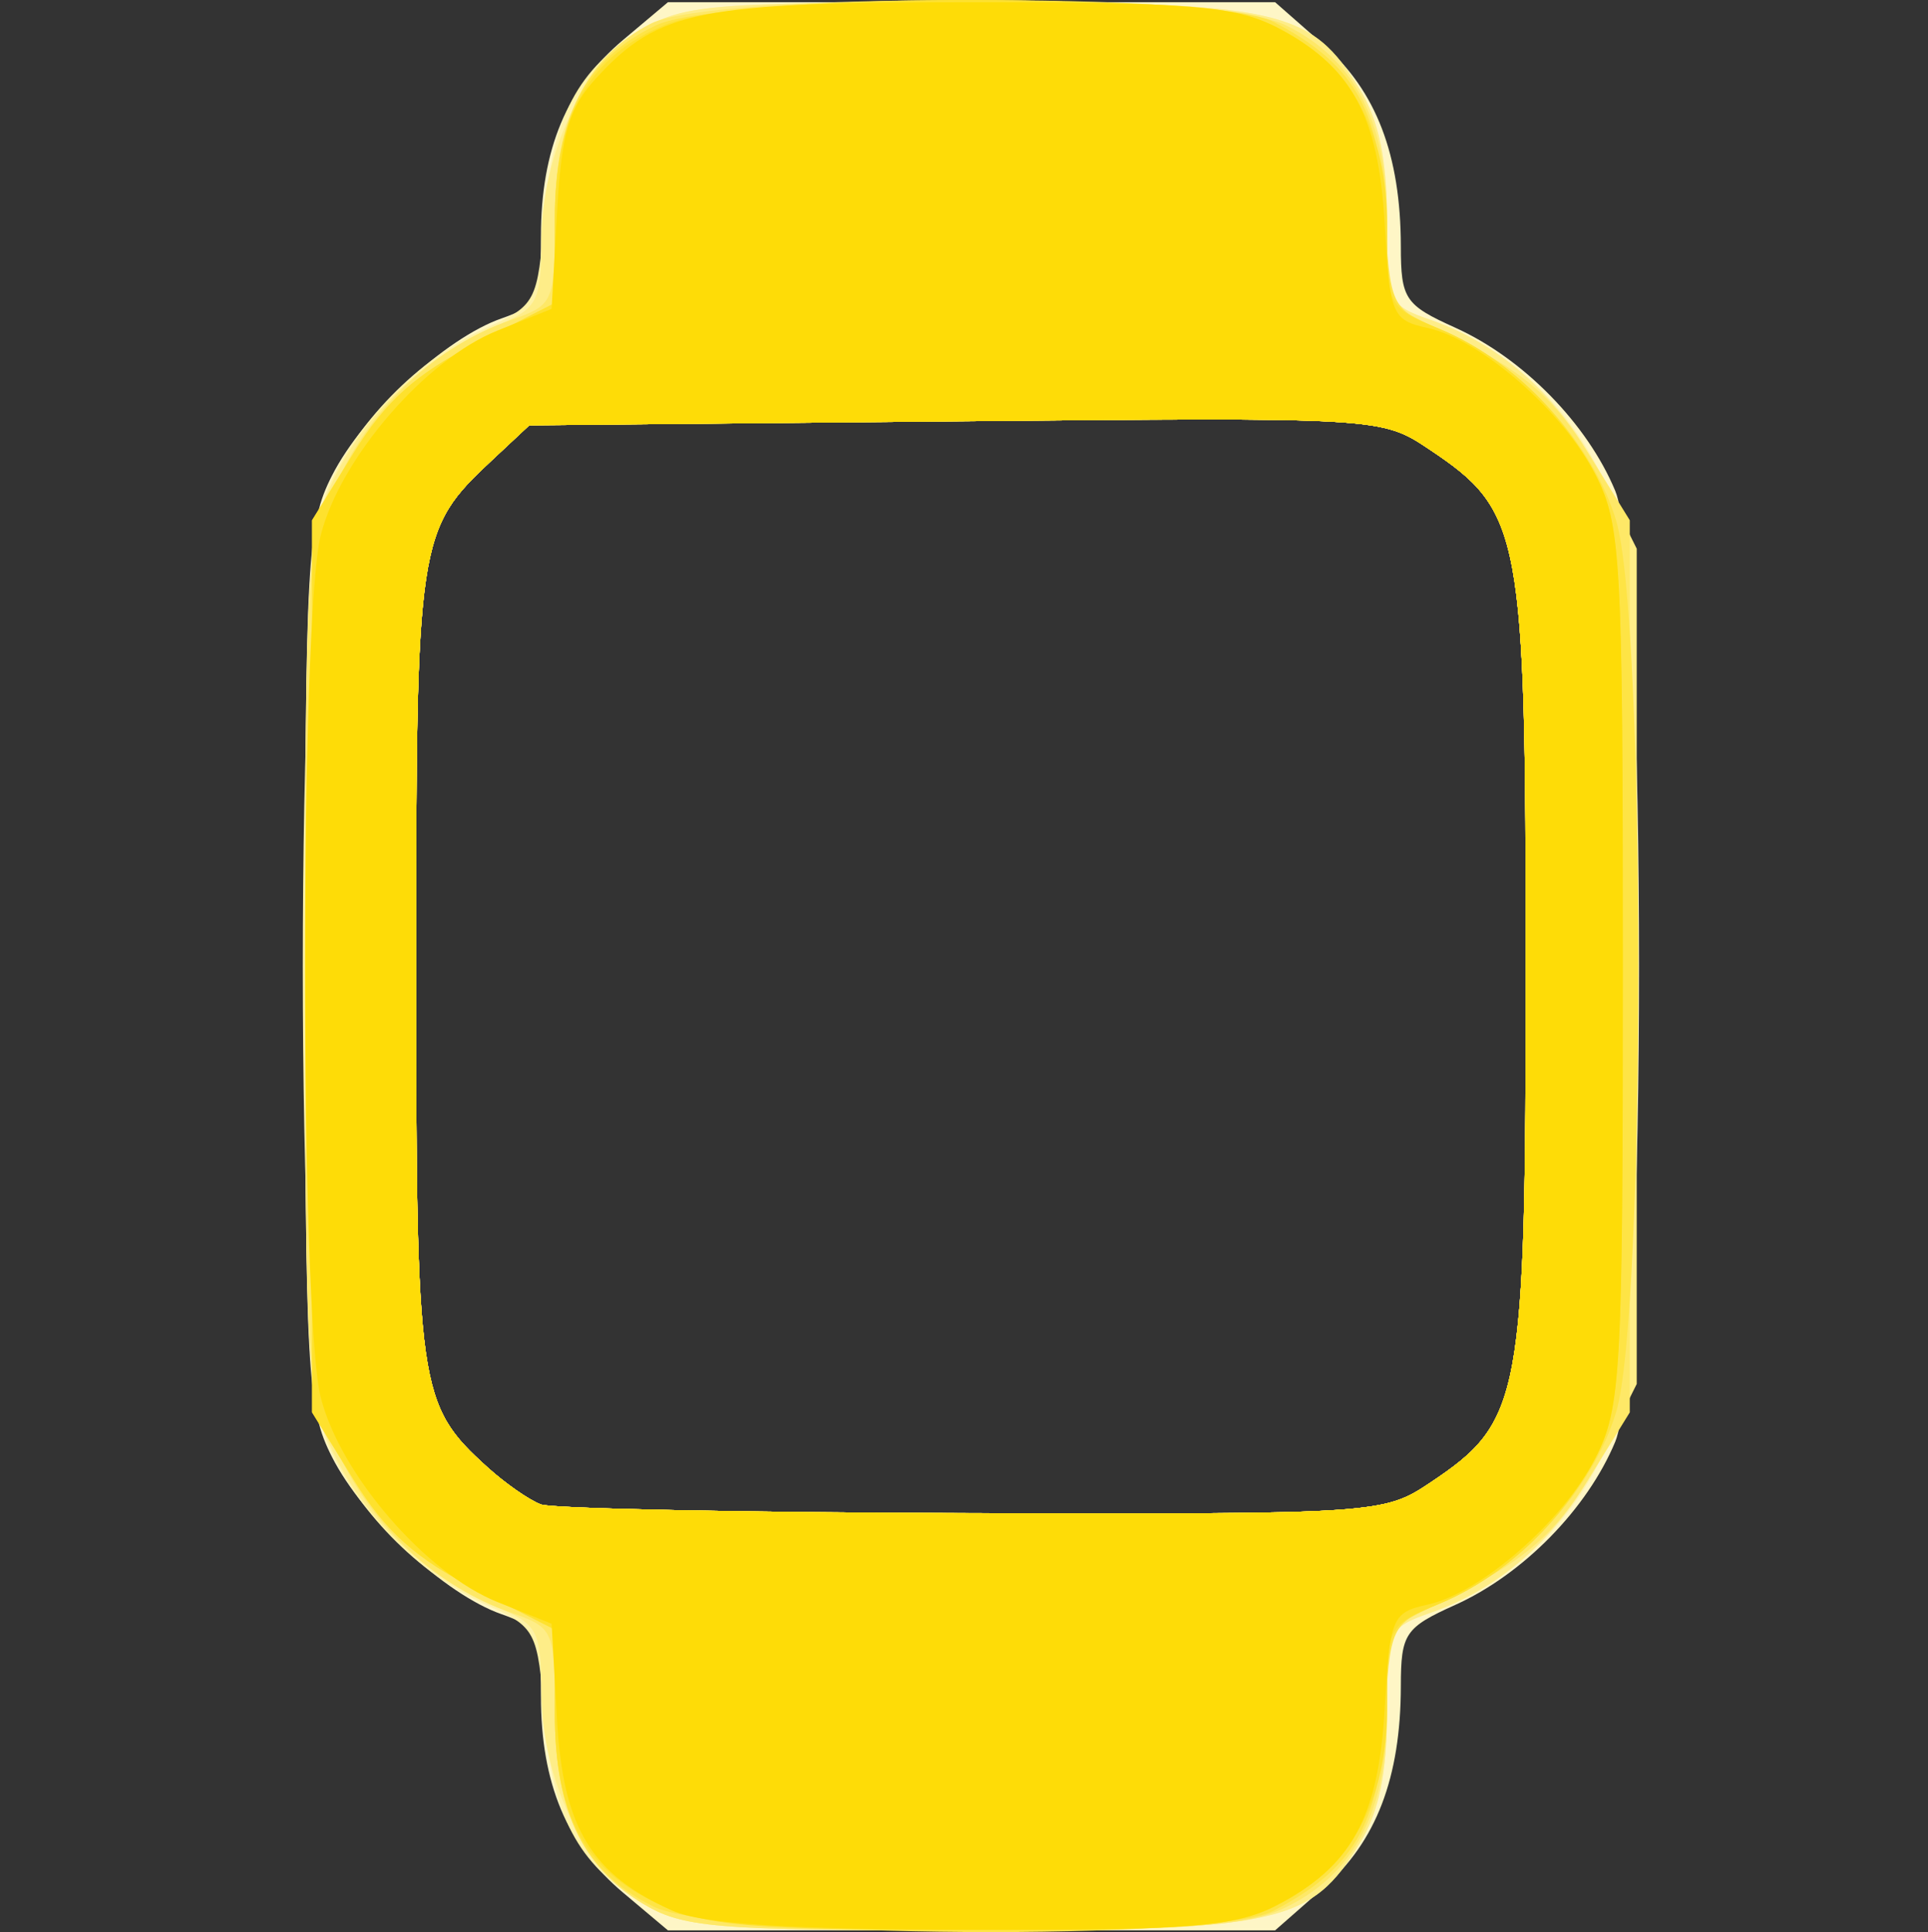 <?xml version="1.0" encoding="UTF-8" standalone="no"?>
<!-- Created with Inkscape (http://www.inkscape.org/) -->

<svg
   xmlns:dc="http://purl.org/dc/elements/1.1/"
   xmlns:cc="http://creativecommons.org/ns#"
   xmlns:rdf="http://www.w3.org/1999/02/22-rdf-syntax-ns#"
   xmlns:svg="http://www.w3.org/2000/svg"
   xmlns="http://www.w3.org/2000/svg"
   version="1.1"
   width="139"
   height="139.287"
   id="svg2">
  <rect width="100%" height="100%" fill="#333333" stroke="none"/>
  <defs
     id="defs4" />
  <g
     transform="translate(-281.716,-529.77)"
     id="layer1">
    <g
       transform="translate(-105.308,-0.253)"
       id="g3050">
      <path
         d="m 431.965,666.482 c -4.067,-3.422 -5.941,-7.89 -5.941,-14.167 0,-4.523 -0.237,-5.017 -2.844,-5.926 -4.056,-1.414 -9.946,-6.872 -12.215,-11.32 -1.8,-3.529 -1.941,-6.098 -1.941,-35.385 0,-29.287 0.141,-31.856 1.941,-35.385 2.269,-4.447 8.159,-9.906 12.215,-11.32 2.607,-0.909 2.844,-1.402 2.844,-5.926 0,-6.276 1.874,-10.745 5.941,-14.167 l 3.213,-2.703 21.888,0 21.888,0 3.51,3.082 c 3.779,3.318 5.545,7.933 5.554,14.516 0.005,3.797 0.293,4.228 3.919,5.863 4.897,2.208 9.518,6.917 11.536,11.757 2.293,5.498 2.293,63.067 0,68.564 -2.019,4.84 -6.639,9.549 -11.536,11.757 -3.625,1.635 -3.913,2.066 -3.919,5.863 -0.009,6.583 -1.775,11.198 -5.554,14.516 l -3.51,3.082 -21.888,0 -21.888,0 -3.213,-2.703 z m 58.161,-29.567 c 6.611,-4.417 6.895,-5.948 6.895,-37.23 0,-31.325 -0.277,-32.809 -6.954,-37.27 -3.45,-2.305 -3.519,-2.309 -34.171,-2.02 l -30.714,0.29 -2.674,2.5 c -5.39,5.039 -5.484,5.663 -5.484,36.5 0,30.549 0.149,31.591 5.155,36.123 1.29,1.167 3.02,2.369 3.845,2.671 0.825,0.302 14.821,0.584 31.102,0.627 29.175,0.078 29.651,0.046 33,-2.191 z"
         id="path3064"
         style="fill:#fef6c6" />
      <path
         d="m 433.328,667.23 c -4.687,-2.858 -6.472,-6.264 -7.049,-13.451 -0.504,-6.273 -0.593,-6.442 -4.298,-8.112 -4.778,-2.155 -9.406,-6.901 -11.407,-11.699 -2.293,-5.498 -2.293,-63.067 0,-68.564 2.001,-4.798 6.629,-9.544 11.407,-11.699 3.705,-1.671 3.794,-1.84 4.298,-8.112 0.577,-7.187 2.362,-10.593 7.049,-13.451 2.89,-1.762 5.138,-1.949 23.495,-1.952 22.539,-0.004 24.693,0.476 28.241,6.295 1.376,2.257 1.953,5.017 1.956,9.354 0.004,6.005 0.079,6.179 3.165,7.254 5.328,1.857 9.939,6.112 12.437,11.477 2.344,5.033 2.383,5.61 2.383,35.117 0,29.507 -0.039,30.084 -2.383,35.117 -2.498,5.364 -7.109,9.619 -12.437,11.477 -3.085,1.076 -3.161,1.249 -3.165,7.254 -0.003,4.337 -0.58,7.097 -1.956,9.354 -3.548,5.819 -5.702,6.299 -28.241,6.295 -18.357,-0.003 -20.605,-0.19 -23.495,-1.952 z m 56.798,-30.314 c 6.611,-4.417 6.895,-5.948 6.895,-37.23 0,-31.325 -0.277,-32.809 -6.954,-37.27 -3.45,-2.305 -3.519,-2.309 -34.171,-2.02 l -30.714,0.29 -2.674,2.5 c -5.39,5.039 -5.484,5.663 -5.484,36.5 0,30.549 0.149,31.591 5.155,36.123 1.29,1.167 3.02,2.369 3.845,2.671 0.825,0.302 14.821,0.584 31.102,0.627 29.175,0.078 29.651,0.046 33,-2.191 z"
         id="path3062"
         style="fill:#fef2a7" />
      <path
         d="m 433.216,667.161 c -4.123,-2.514 -7.141,-8.917 -7.17,-15.212 -0.02,-4.39 -0.26,-4.836 -3.272,-6.098 -4.943,-2.071 -9.367,-6.242 -11.672,-11.004 -1.966,-4.062 -2.078,-5.95 -2.078,-35.161 0,-29.211 0.112,-31.099 2.078,-35.161 2.305,-4.762 6.73,-8.933 11.672,-11.004 3.012,-1.262 3.252,-1.709 3.272,-6.098 0.029,-6.295 3.047,-12.699 7.17,-15.212 3.03,-1.847 5.015,-2.017 23.608,-2.021 22.539,-0.004 24.693,0.476 28.241,6.295 1.376,2.257 1.953,5.017 1.956,9.354 0.004,6.005 0.079,6.179 3.165,7.254 5.228,1.822 9.484,5.74 12.236,11.262 l 2.603,5.224 0,30.107 0,30.107 -2.603,5.224 c -2.752,5.522 -7.008,9.44 -12.236,11.262 -3.085,1.076 -3.161,1.249 -3.165,7.254 -0.003,4.337 -0.58,7.097 -1.956,9.354 -3.548,5.819 -5.702,6.299 -28.241,6.295 -18.593,-0.003 -20.578,-0.173 -23.608,-2.021 z m 56.91,-30.246 c 6.611,-4.417 6.895,-5.948 6.895,-37.23 0,-31.325 -0.277,-32.809 -6.954,-37.27 -3.45,-2.305 -3.519,-2.309 -34.171,-2.02 l -30.714,0.29 -2.674,2.5 c -5.39,5.039 -5.484,5.663 -5.484,36.5 0,30.549 0.149,31.591 5.155,36.123 1.29,1.167 3.02,2.369 3.845,2.671 0.825,0.302 14.821,0.584 31.102,0.627 29.175,0.078 29.651,0.046 33,-2.191 z"
         id="path3060"
         style="fill:#feed88" />
      <path
         d="m 433.323,667.226 c -4.426,-2.699 -6.299,-6.829 -6.299,-13.893 0,-5.781 -0.09,-5.983 -3.161,-7.054 -5.328,-1.857 -9.939,-6.112 -12.437,-11.477 -2.344,-5.033 -2.383,-5.61 -2.383,-35.117 0,-29.507 0.039,-30.084 2.383,-35.117 2.498,-5.364 7.109,-9.619 12.437,-11.477 3.085,-1.076 3.161,-1.249 3.165,-7.254 0.004,-7.143 2.228,-11.686 6.902,-14.104 4.451,-2.302 40.802,-2.256 45.677,0.058 5.018,2.381 7.417,6.943 7.417,14.103 l 0,5.974 5.717,2.924 c 4.328,2.213 6.454,4.116 8.75,7.83 l 3.033,4.906 0,32.157 0,32.157 -3.033,4.906 c -2.296,3.714 -4.422,5.617 -8.75,7.83 l -5.717,2.924 0,5.974 c 0,7.161 -2.399,11.722 -7.417,14.103 -2.757,1.308 -7.072,1.606 -23.234,1.603 -17.922,-0.003 -20.16,-0.193 -23.05,-1.956 z m 56.804,-30.31 c 6.611,-4.417 6.895,-5.948 6.895,-37.23 0,-31.325 -0.277,-32.809 -6.954,-37.27 -3.45,-2.305 -3.519,-2.309 -34.171,-2.02 l -30.714,0.29 -2.674,2.5 c -5.39,5.039 -5.484,5.663 -5.484,36.5 0,30.549 0.149,31.591 5.155,36.123 1.29,1.167 3.02,2.369 3.845,2.671 0.825,0.302 14.821,0.584 31.102,0.627 29.175,0.078 29.651,0.046 33,-2.191 z"
         id="path3058"
         style="fill:#fee867" />
      <path
         d="m 434.145,667.476 c -4.969,-2.448 -7.113,-6.63 -7.118,-13.882 l -0.004,-6.092 -5.717,-2.924 c -4.328,-2.213 -6.454,-4.116 -8.75,-7.83 l -3.033,-4.906 0,-32.157 0,-32.157 3.033,-4.906 c 2.296,-3.714 4.422,-5.617 8.75,-7.83 l 5.717,-2.924 0.004,-6.092 c 0.004,-7.331 2.187,-11.505 7.279,-13.922 4.768,-2.262 40.271,-2.474 44.517,-0.265 5.752,2.993 7.61,6.156 8.035,13.678 0.393,6.961 0.408,6.991 4.03,8.5 5.653,2.355 10.987,8.18 12.666,13.831 2.117,7.129 2.117,57.043 0,64.172 -1.678,5.651 -7.012,11.476 -12.666,13.831 -3.622,1.509 -3.637,1.539 -4.03,8.5 -0.425,7.522 -2.283,10.686 -8.035,13.678 -4.234,2.203 -40.084,1.958 -44.678,-0.305 z m 55.981,-30.56 c 6.611,-4.417 6.895,-5.948 6.895,-37.23 0,-31.325 -0.277,-32.809 -6.954,-37.27 -3.45,-2.305 -3.519,-2.309 -34.171,-2.02 l -30.714,0.29 -2.674,2.5 c -5.39,5.039 -5.484,5.663 -5.484,36.5 0,30.549 0.149,31.591 5.155,36.123 1.29,1.167 3.02,2.369 3.845,2.671 0.825,0.302 14.821,0.584 31.102,0.627 29.175,0.078 29.651,0.046 33,-2.191 z"
         id="path3056"
         style="fill:#fee445" />
      <path
         d="m 434.524,667.3 c -5.352,-2.464 -7.5,-6.434 -7.5,-13.861 l 0,-5.937 -5.717,-2.924 c -4.328,-2.213 -6.454,-4.116 -8.75,-7.83 l -3.033,-4.906 0,-32.157 0,-32.157 3.033,-4.906 c 2.296,-3.714 4.422,-5.617 8.75,-7.83 l 5.717,-2.924 0,-5.974 c 0,-7.555 2.463,-11.877 8.039,-14.109 6.078,-2.432 39.025,-2.319 43.941,0.151 5.381,2.703 8.02,7.437 8.02,14.383 0,5.802 0.024,5.849 3.75,7.405 4.718,1.971 8.881,5.888 11.342,10.671 1.759,3.42 1.908,6.178 1.908,35.29 0,29.112 -0.149,31.87 -1.908,35.29 -2.46,4.783 -6.623,8.7 -11.342,10.671 -3.726,1.557 -3.75,1.603 -3.75,7.405 0,6.946 -2.639,11.68 -8.02,14.383 -2.943,1.479 -6.333,1.745 -21.98,1.728 -15.826,-0.017 -19.078,-0.287 -22.5,-1.862 z m 55.602,-30.384 c 6.611,-4.417 6.895,-5.948 6.895,-37.23 0,-31.325 -0.277,-32.809 -6.954,-37.27 -3.45,-2.305 -3.519,-2.309 -34.171,-2.02 l -30.714,0.29 -2.674,2.5 c -5.39,5.039 -5.484,5.663 -5.484,36.5 0,30.549 0.149,31.591 5.155,36.123 1.29,1.167 3.02,2.369 3.845,2.671 0.825,0.302 14.821,0.584 31.102,0.627 29.175,0.078 29.651,0.046 33,-2.191 z"
         id="path3054"
         style="fill:#fee12e" />
      <path
         d="m 435.524,667.774 c -5.846,-2.598 -7.9,-5.972 -8.336,-13.692 l -0.396,-7.006 -3.9,-1.561 c -5.192,-2.078 -11.349,-9.215 -12.751,-14.782 -1.498,-5.95 -1.498,-56.147 0,-62.098 1.402,-5.566 7.559,-12.704 12.751,-14.782 l 3.9,-1.561 0.396,-7.006 c 0.324,-5.733 0.845,-7.492 2.866,-9.683 4.464,-4.839 7.378,-5.42 27.188,-5.418 15.429,0.001 18.817,0.274 21.711,1.75 5.489,2.799 7.454,6.337 7.9,14.225 0.372,6.575 0.523,6.942 3.102,7.508 3.845,0.844 9.783,6.034 12.098,10.572 1.838,3.603 1.971,5.992 1.971,35.443 0,29.451 -0.133,31.84 -1.971,35.443 -2.315,4.538 -8.254,9.728 -12.098,10.572 -2.579,0.566 -2.73,0.933 -3.102,7.508 -0.446,7.888 -2.411,11.426 -7.9,14.225 -2.908,1.483 -6.24,1.743 -21.929,1.711 -13.179,-0.027 -19.363,-0.421 -21.5,-1.371 z m 54.602,-30.858 c 6.611,-4.417 6.895,-5.948 6.895,-37.23 0,-31.325 -0.277,-32.809 -6.954,-37.27 -3.45,-2.305 -3.519,-2.309 -34.171,-2.02 l -30.714,0.29 -2.674,2.5 c -5.39,5.039 -5.484,5.663 -5.484,36.5 0,30.549 0.149,31.591 5.155,36.123 1.29,1.167 3.02,2.369 3.845,2.671 0.825,0.302 14.821,0.584 31.102,0.627 29.175,0.078 29.651,0.046 33,-2.191 z"
         id="path3052"
         style="fill:#fedc07" />
    </g>
  </g>
</svg>
